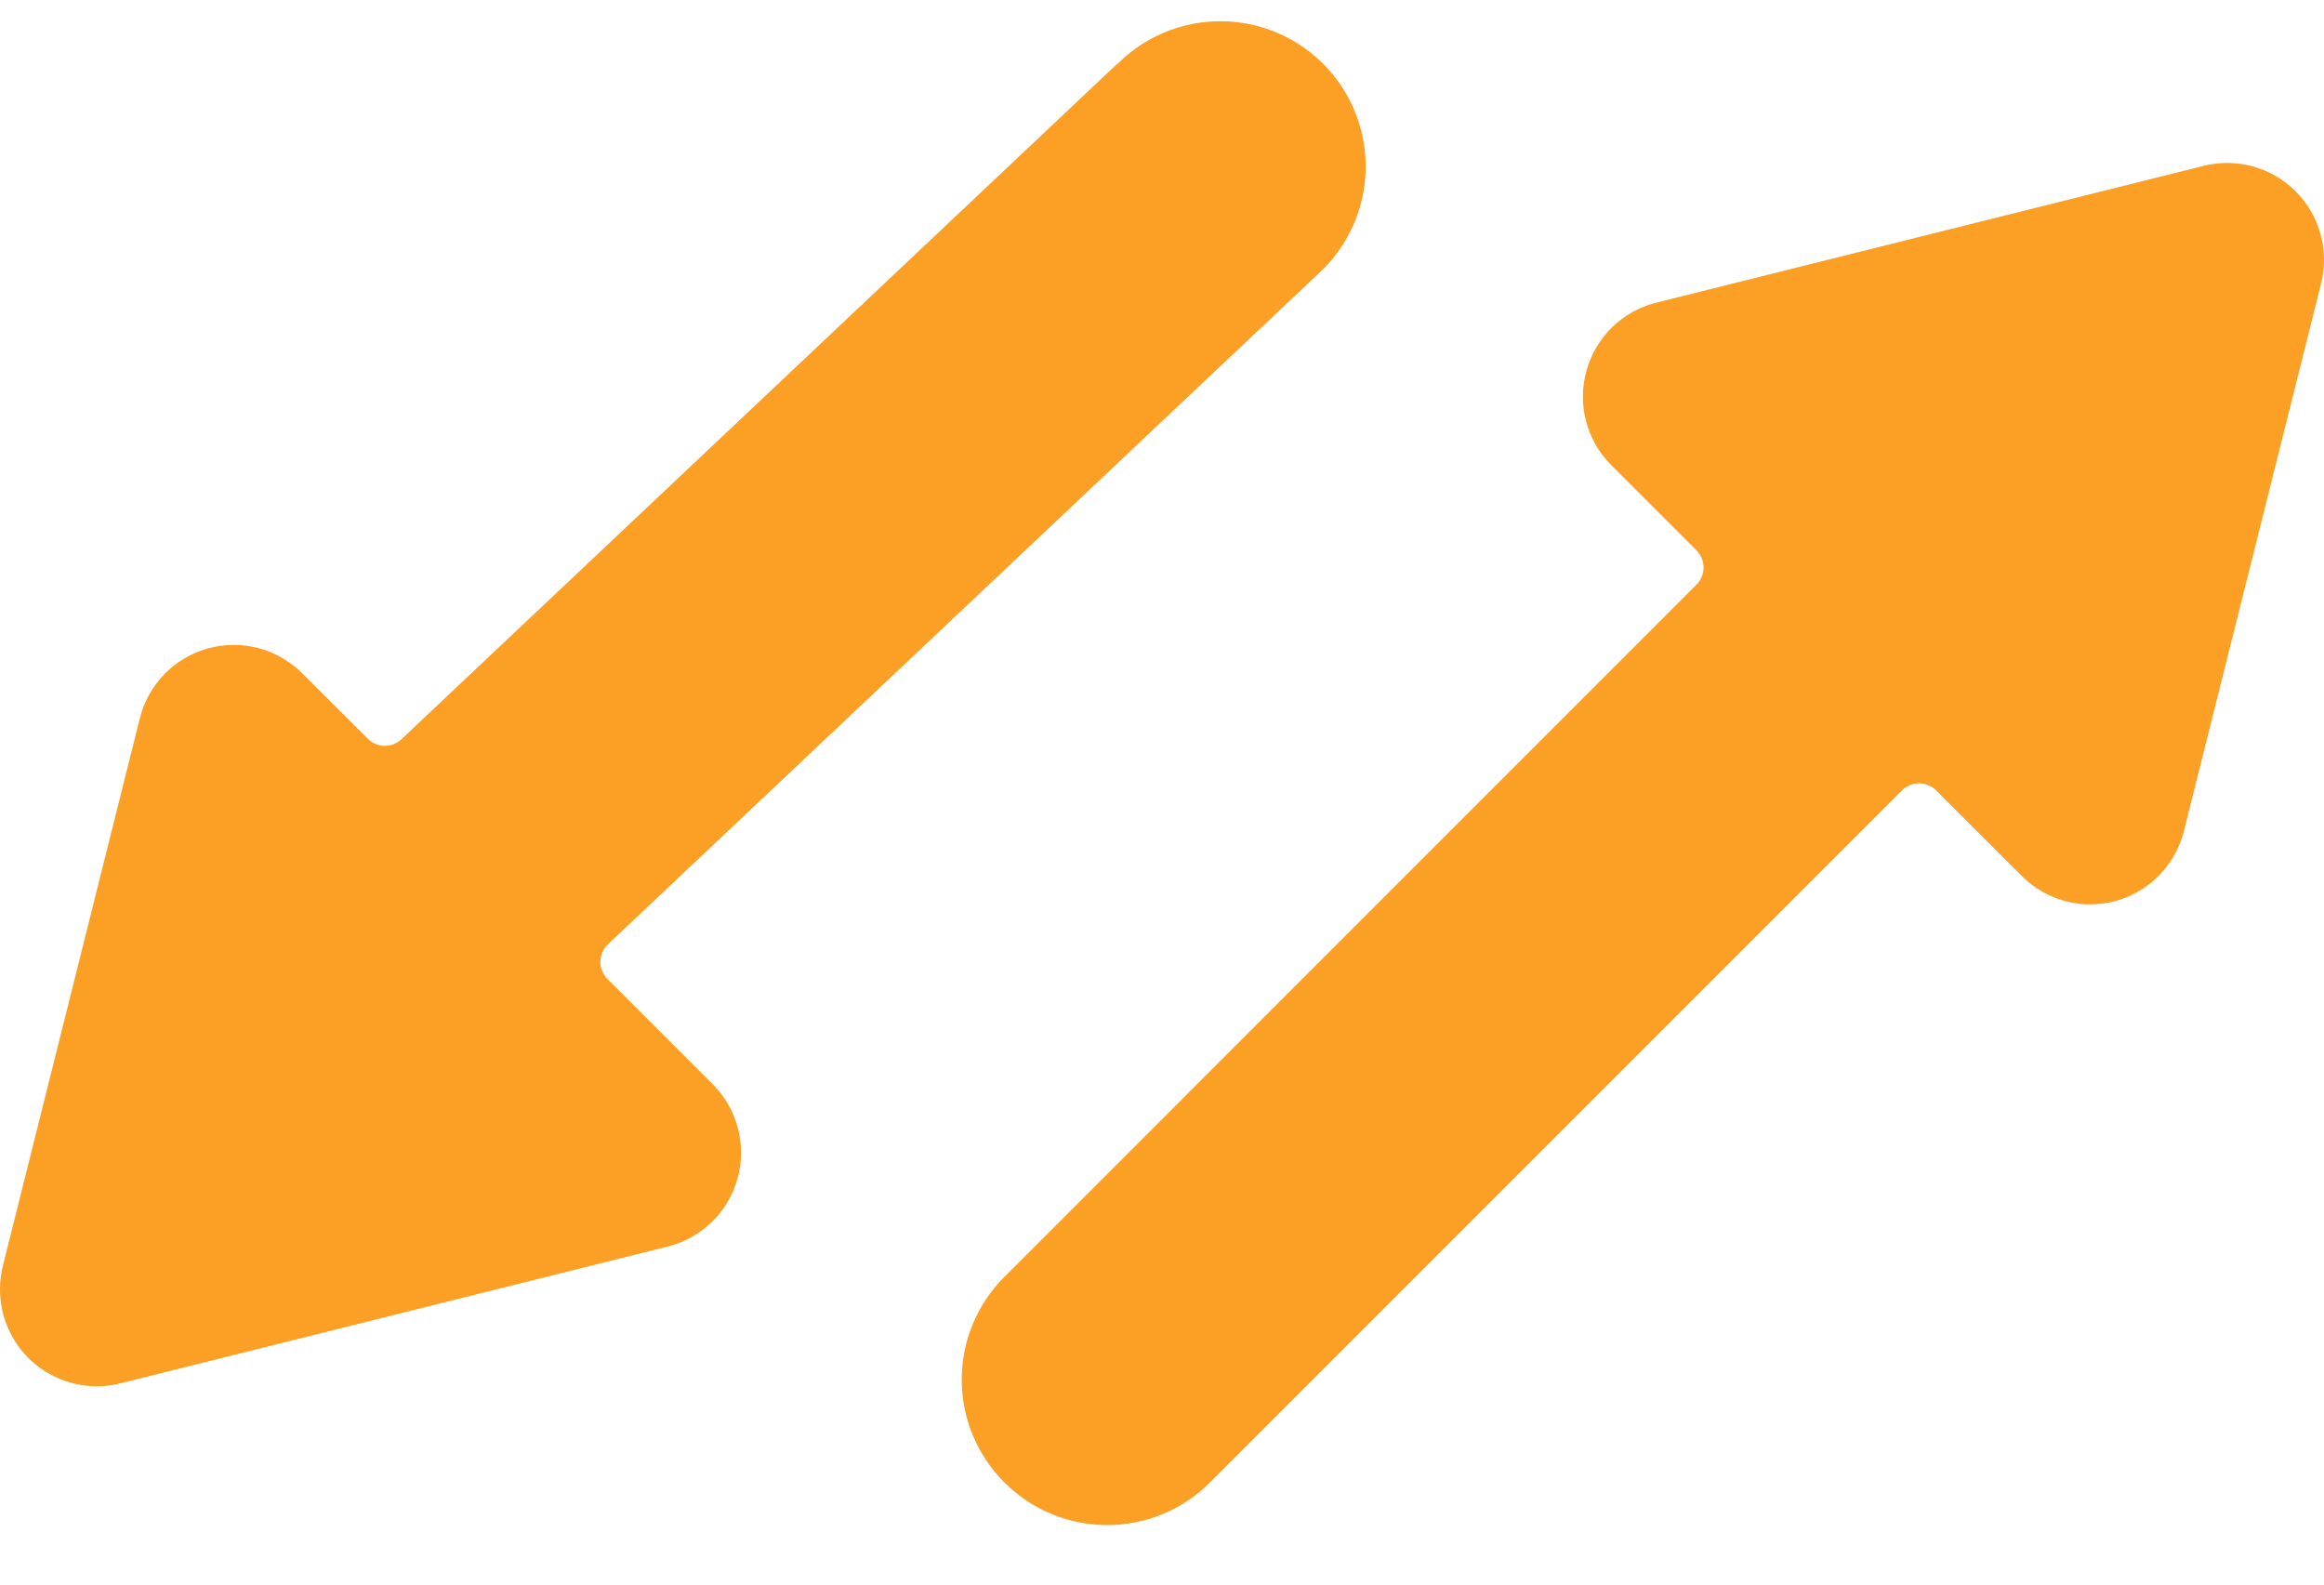 <svg width="22" height="15" viewBox="0 0 22 15" fill="none" xmlns="http://www.w3.org/2000/svg">
<path d="M9.509 14.034C10.046 14.571 10.916 14.571 11.453 14.034L18.004 7.483C18.047 7.44 18.106 7.415 18.167 7.415C18.227 7.415 18.286 7.44 18.329 7.483L19.139 8.292C19.311 8.464 19.544 8.561 19.787 8.561C19.87 8.561 19.952 8.55 20.032 8.528C20.349 8.438 20.594 8.186 20.674 7.866L21.973 2.681C22.05 2.369 21.959 2.038 21.731 1.811C21.503 1.583 21.173 1.492 20.861 1.57L15.675 2.866C15.356 2.947 15.105 3.193 15.018 3.51C14.93 3.827 15.018 4.166 15.25 4.4L16.06 5.21C16.149 5.3 16.149 5.444 16.06 5.534L9.509 12.086C9.25 12.344 9.104 12.695 9.104 13.06C9.104 13.426 9.25 13.776 9.509 14.034V14.034Z" fill="#fb9f25"/>
<path d="M10.576 0.604L3.8 6.998C3.711 7.083 3.569 7.081 3.482 6.993L2.861 6.374C2.627 6.14 2.287 6.05 1.968 6.138C1.65 6.226 1.404 6.479 1.324 6.799L0.027 11.984C-0.041 12.258 0.021 12.548 0.194 12.771C0.368 12.993 0.635 13.123 0.917 13.123C0.992 13.123 1.067 13.114 1.139 13.095L6.325 11.799C6.643 11.718 6.894 11.473 6.982 11.156C7.07 10.84 6.981 10.5 6.75 10.267L5.75 9.267C5.707 9.223 5.683 9.164 5.683 9.102C5.684 9.04 5.71 8.981 5.756 8.938L12.467 2.603C12.841 2.27 13.005 1.76 12.894 1.272C12.783 0.783 12.415 0.394 11.934 0.255C11.453 0.116 10.934 0.25 10.58 0.604H10.576Z" fill="#fb9f25"/>
</svg>
